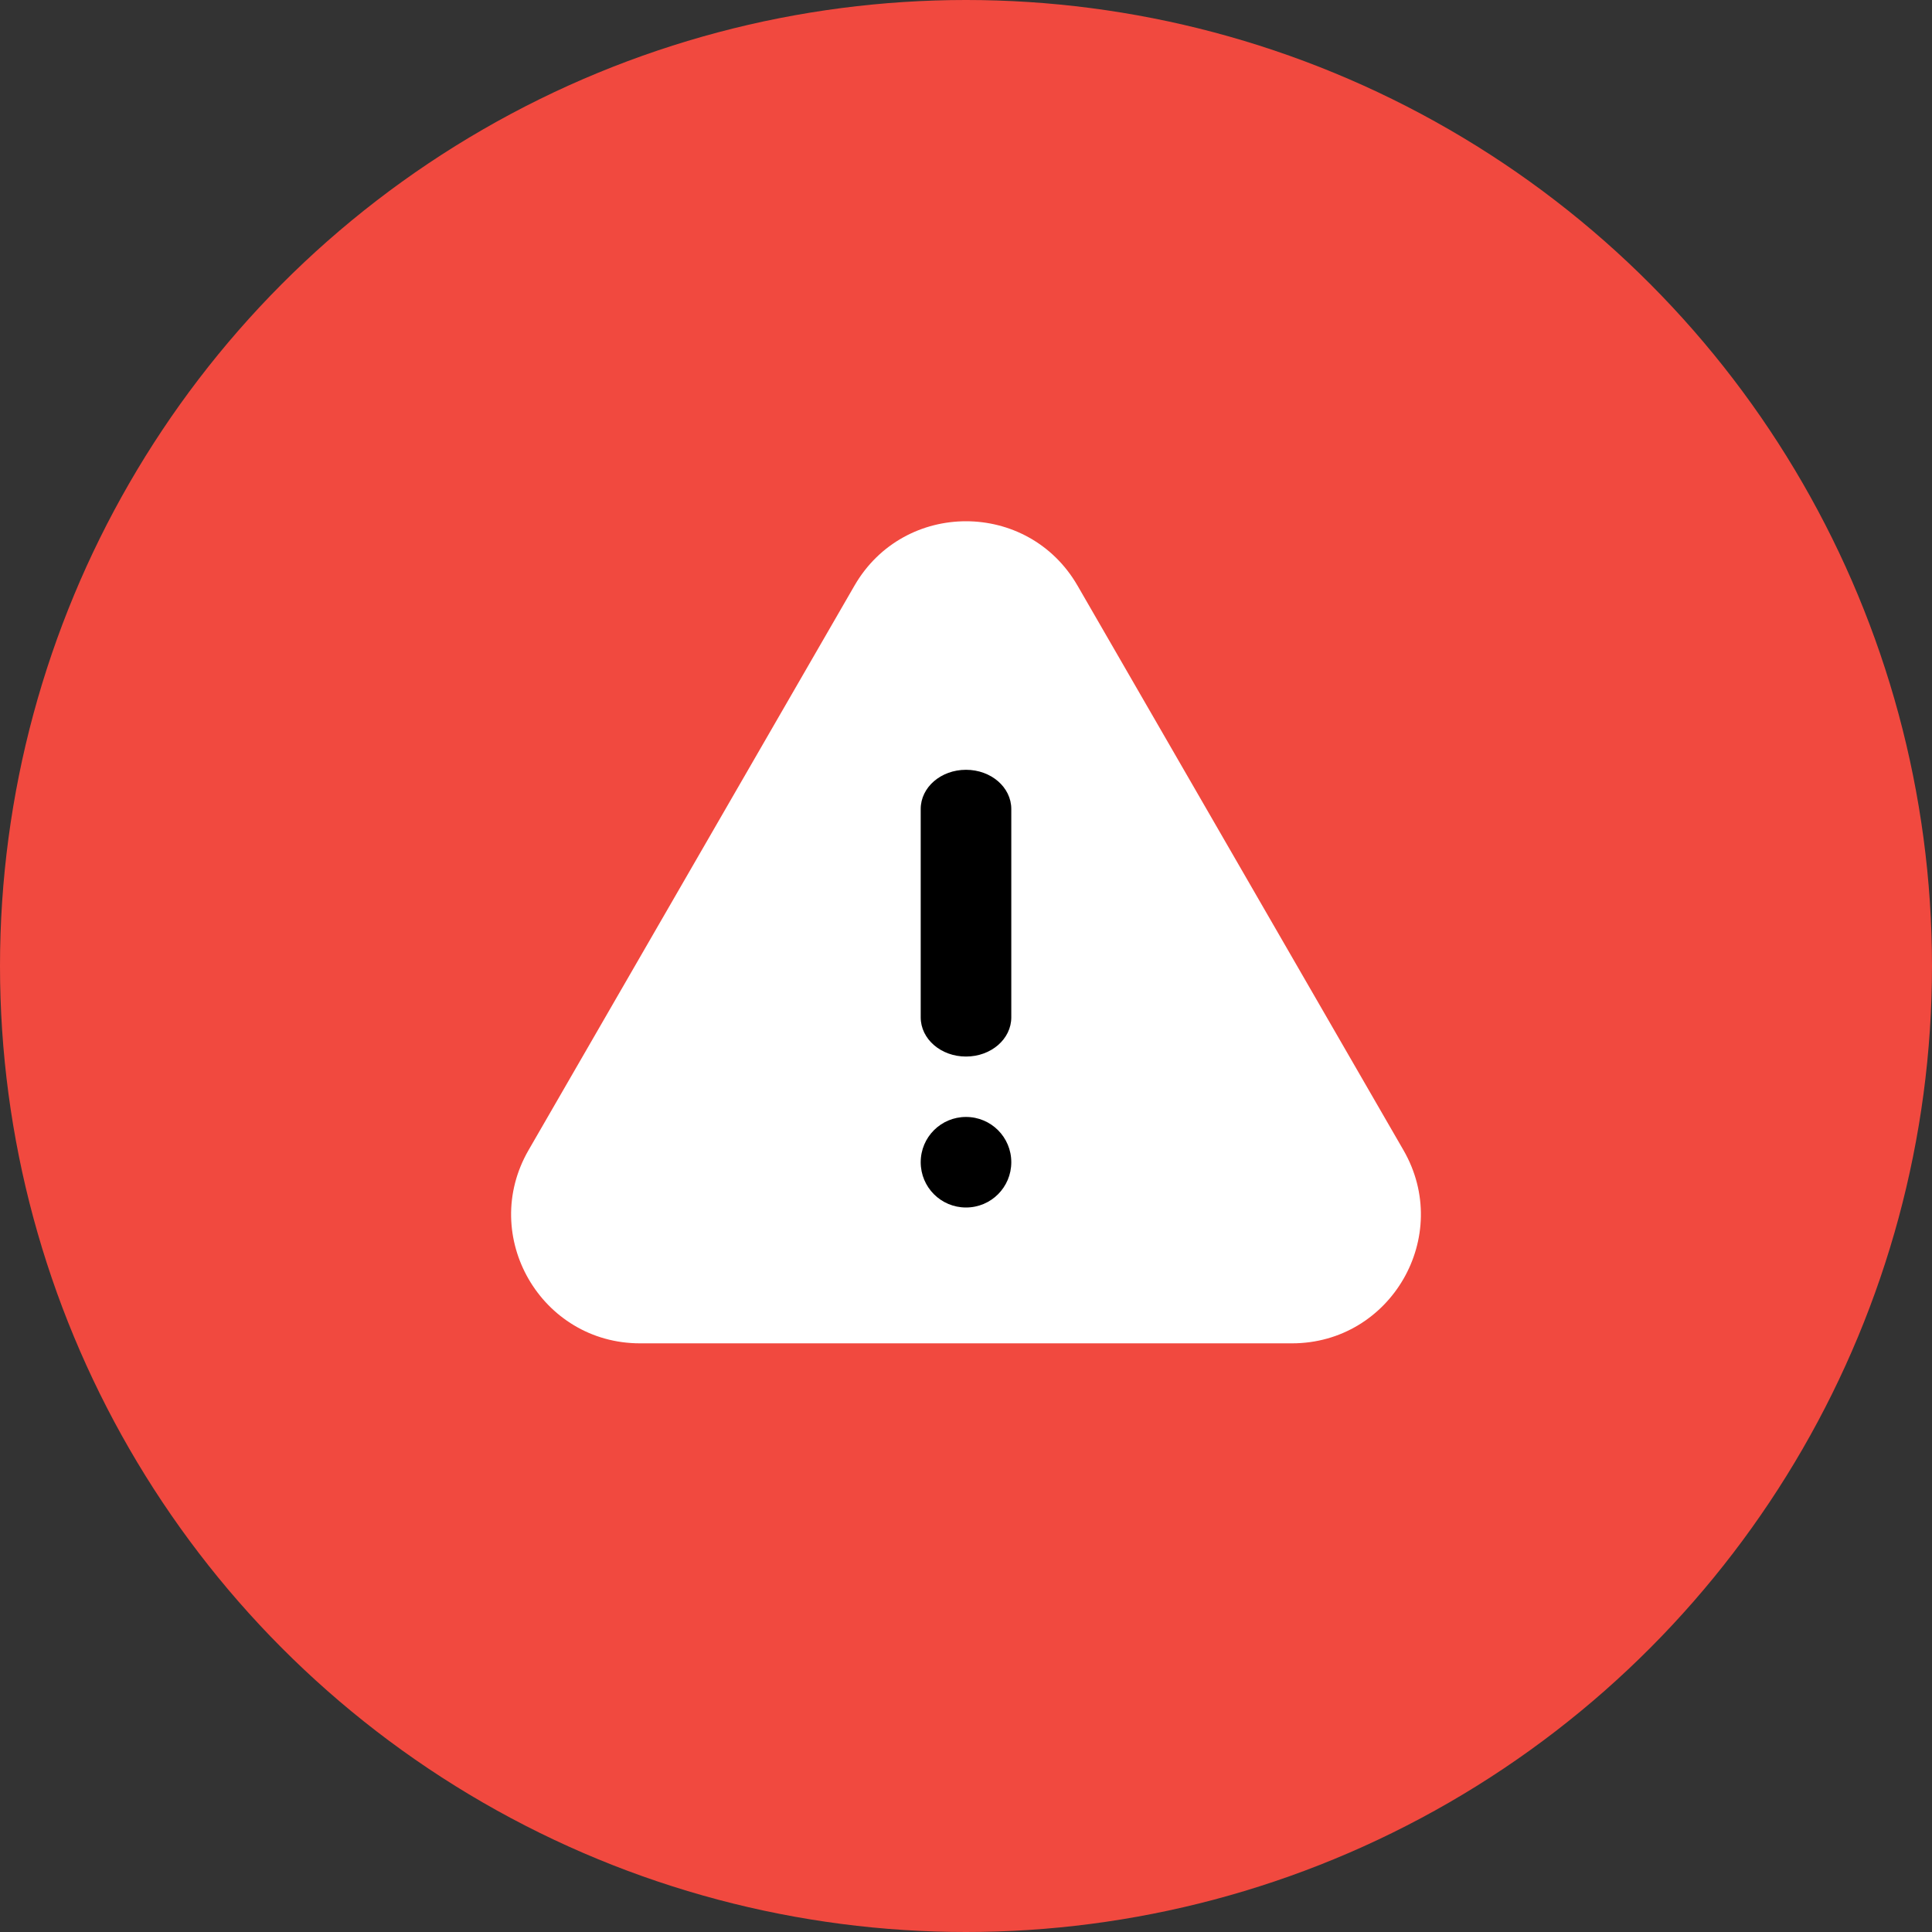 <svg width="45" height="45" viewBox="0 0 45 45" fill="none" xmlns="http://www.w3.org/2000/svg">
<rect x="0" y="0" width="45" height="45" fill="#333333" stroke="none"/>
<circle cx="22.5" cy="22.5" r="22.5" fill="#F1493F"/>
<path d="M19.902 13.641C21.057 11.641 23.943 11.641 25.098 13.641L32.689 26.789C33.844 28.789 32.401 31.289 30.091 31.289H14.909C12.599 31.289 11.156 28.789 12.311 26.789L19.902 13.641Z" fill="white"/>
<path fill-rule="evenodd" clip-rule="evenodd" d="M22.5 17.93C23.084 17.93 23.555 18.337 23.555 18.844V23.695C23.555 24.202 23.084 24.609 22.5 24.609C21.916 24.609 21.445 24.202 21.445 23.695V18.844C21.445 18.337 21.916 17.93 22.5 17.93Z" fill="black"/>
<path fill-rule="evenodd" clip-rule="evenodd" d="M22.5 26.016C23.084 26.016 23.555 26.487 23.555 27.07C23.555 27.654 23.084 28.125 22.5 28.125C21.916 28.125 21.445 27.654 21.445 27.07C21.445 26.487 21.916 26.016 22.5 26.016Z" fill="black"/>
</svg>
